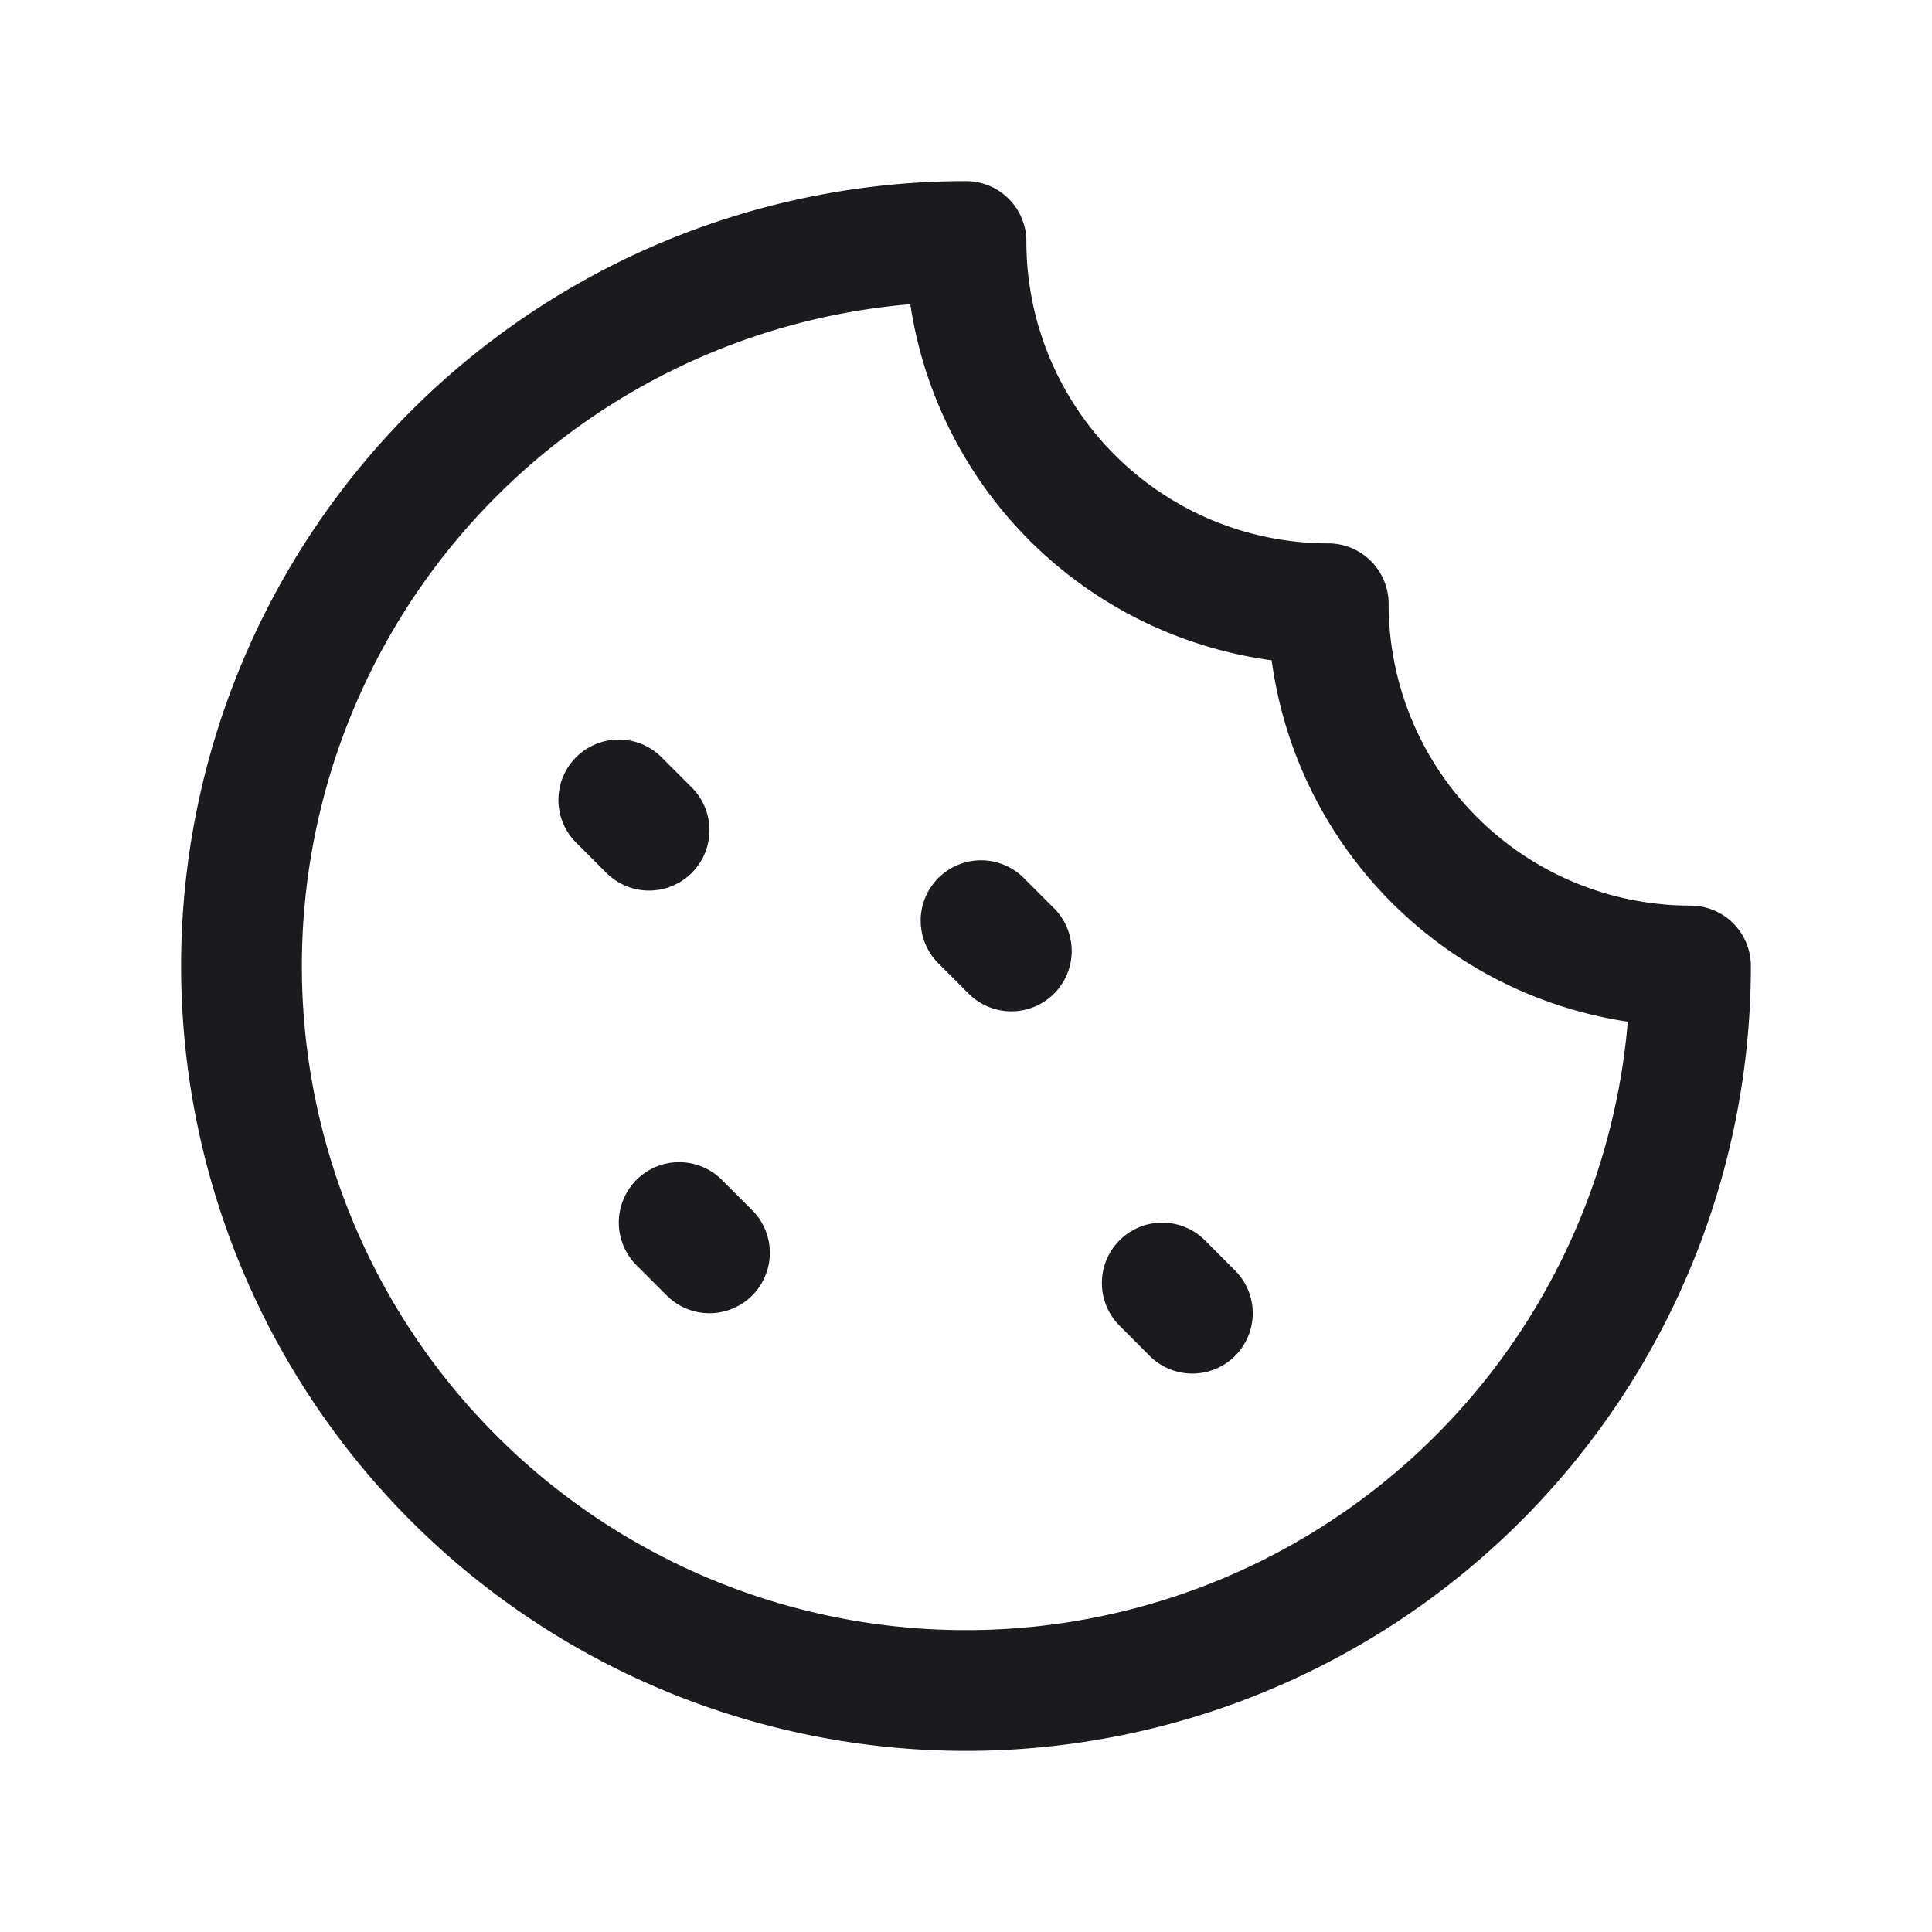 <svg width="24" height="24" viewBox="0 0 24 24" fill="none" xmlns="http://www.w3.org/2000/svg">
  <path d="m8.813 15.563-.376-.376m4.126-3.374-.376-.376m-4.124-1.124-.376-.376m7.125 6.376-.374-.375M21 12a4.5 4.5 0 0 1-4.5-4.5A4.5 4.5 0 0 1 12 3a9 9 0 1 0 9 9Z" stroke="#1B1B1F" stroke-width="1.5" stroke-linecap="round" stroke-linejoin="round"/>
</svg>
